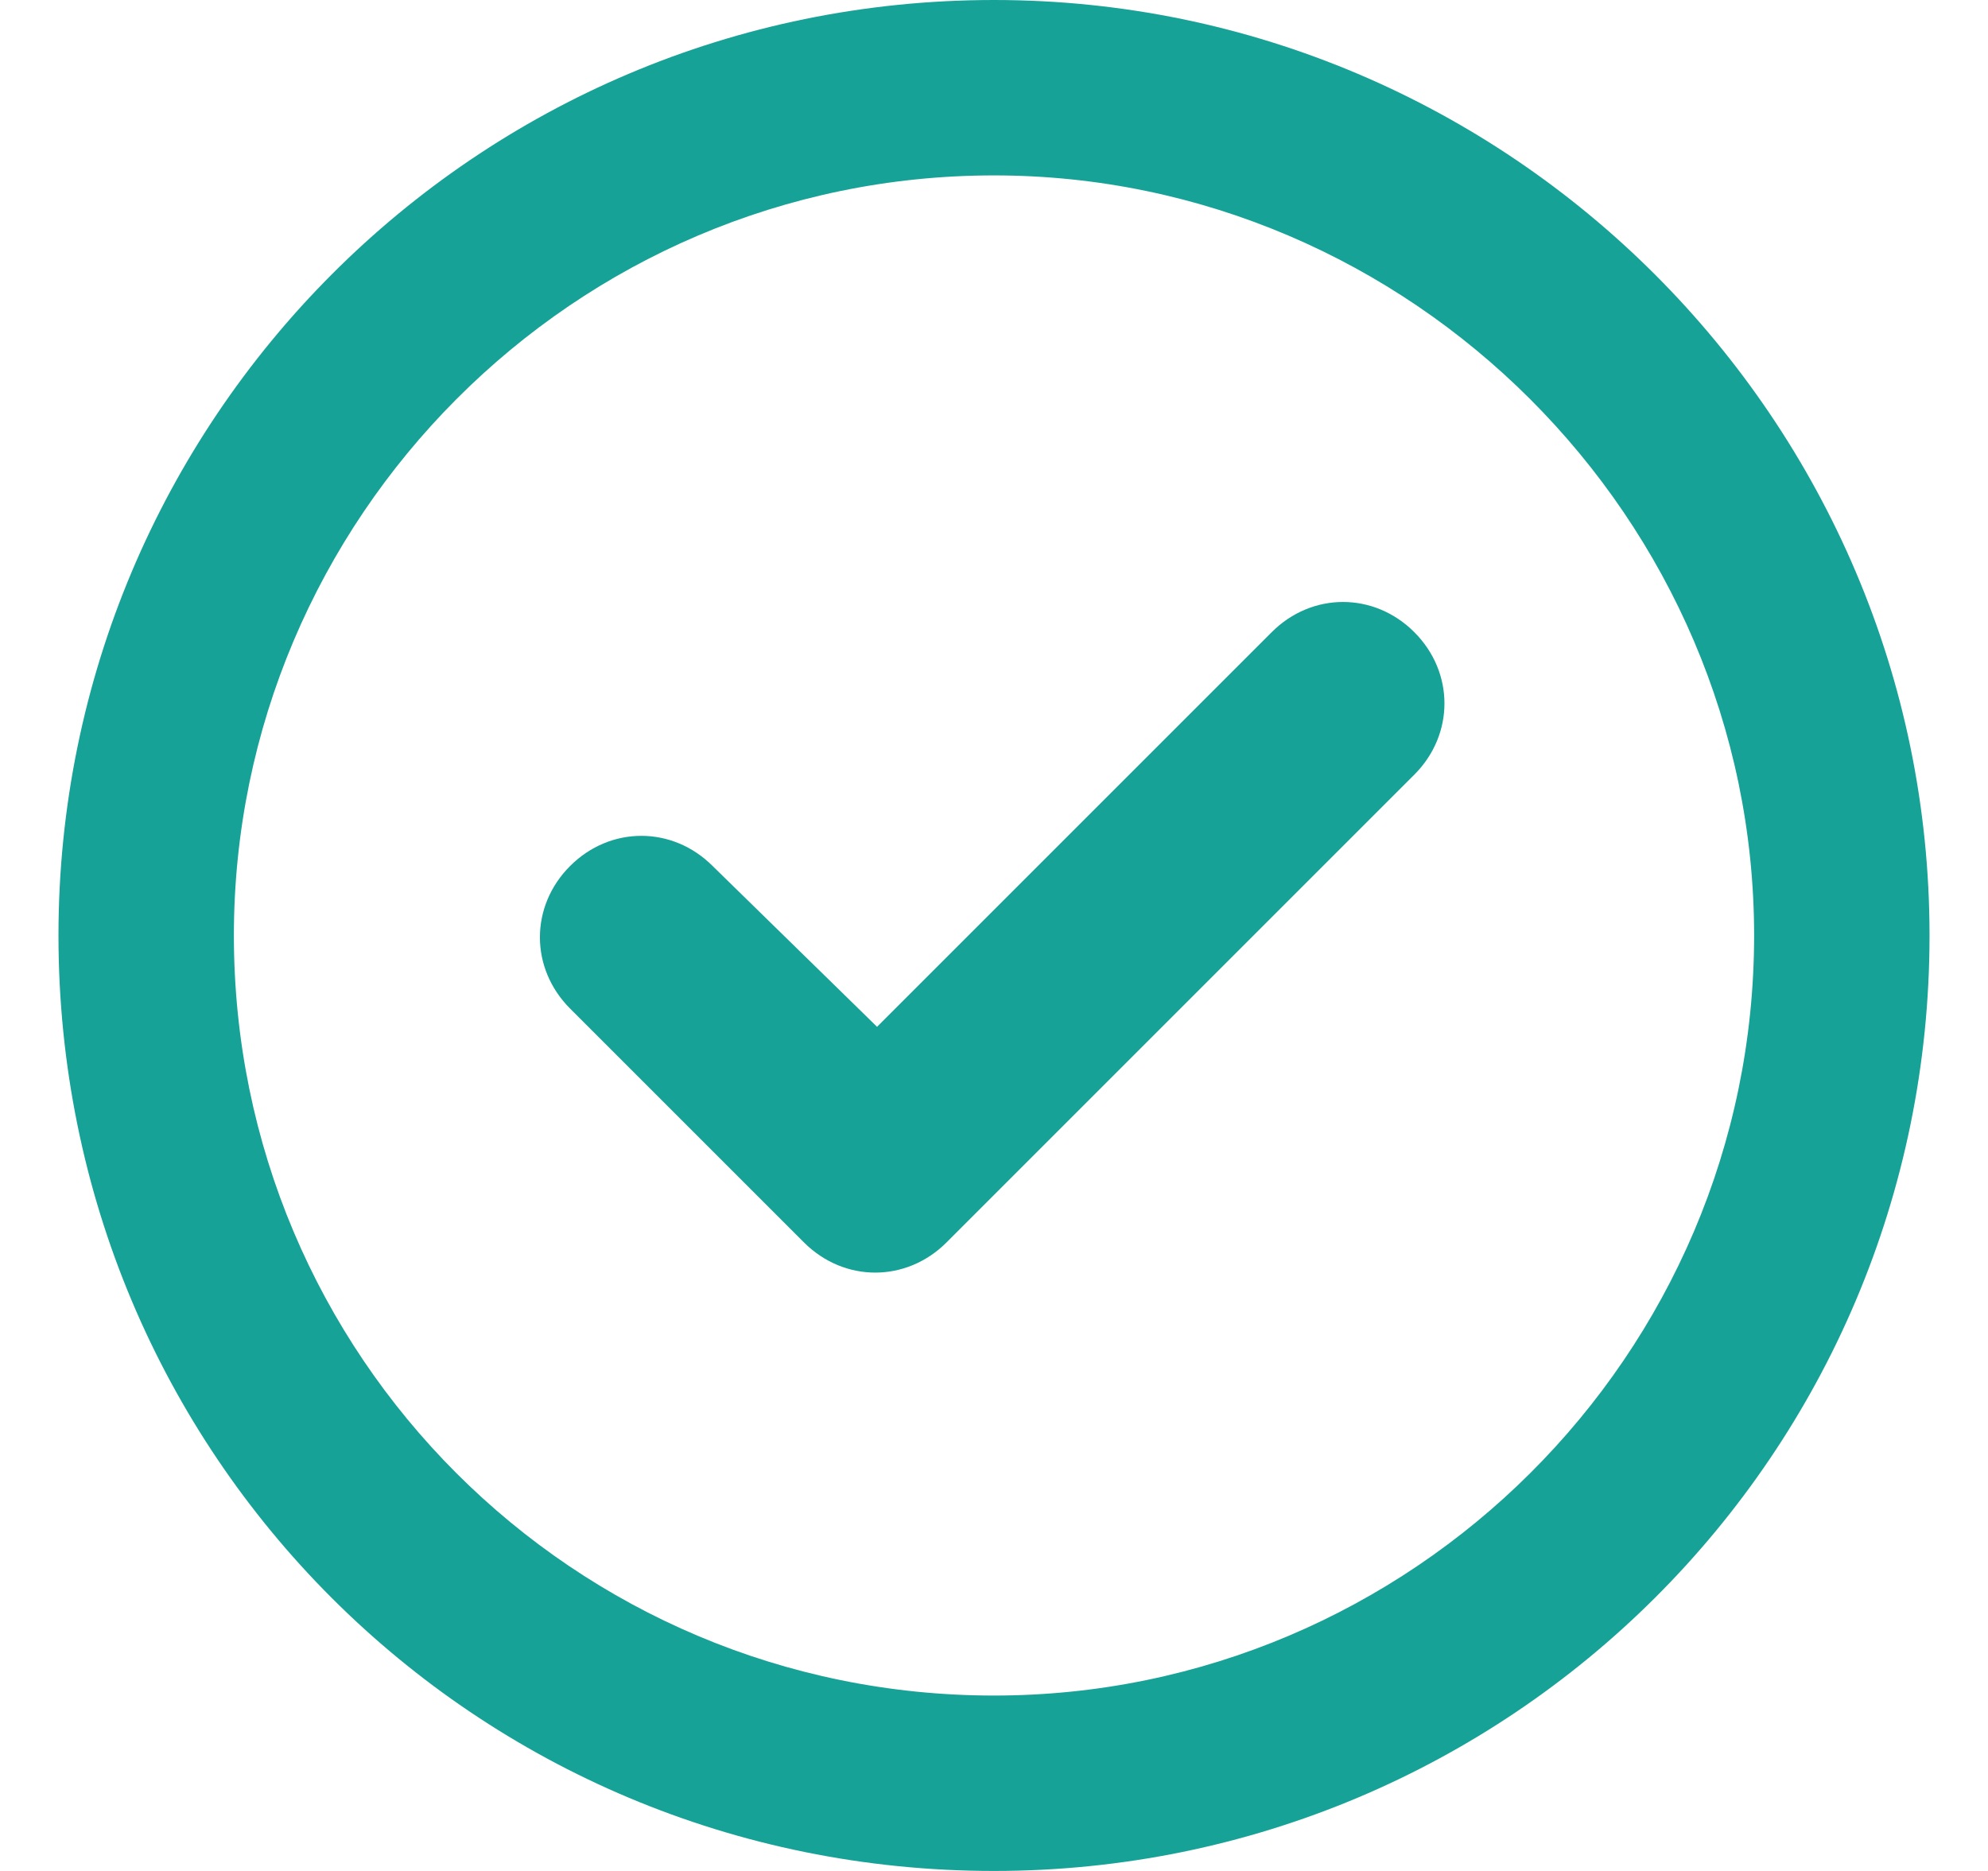 <svg width="17" height="16" viewBox="0 0 17 16" fill="none" xmlns="http://www.w3.org/2000/svg">
<path d="M8.094 10.625C7.75 10.969 7.219 10.969 6.875 10.625L4.875 8.625C4.531 8.281 4.531 7.75 4.875 7.406C5.219 7.062 5.75 7.062 6.094 7.406L7.5 8.781L10.875 5.406C11.219 5.062 11.75 5.062 12.094 5.406C12.438 5.75 12.438 6.281 12.094 6.625L8.094 10.625ZM16.5 8C16.5 12.438 12.906 16 8.5 16C4.062 16 0.5 12.438 0.5 8C0.5 3.594 4.062 0 8.5 0C12.906 0 16.5 3.594 16.5 8ZM8.5 1.5C4.906 1.5 2 4.438 2 8C2 11.594 4.906 14.5 8.5 14.5C12.062 14.5 15 11.594 15 8C15 4.438 12.062 1.5 8.5 1.5Z" fill="#17A297"/>
</svg>
